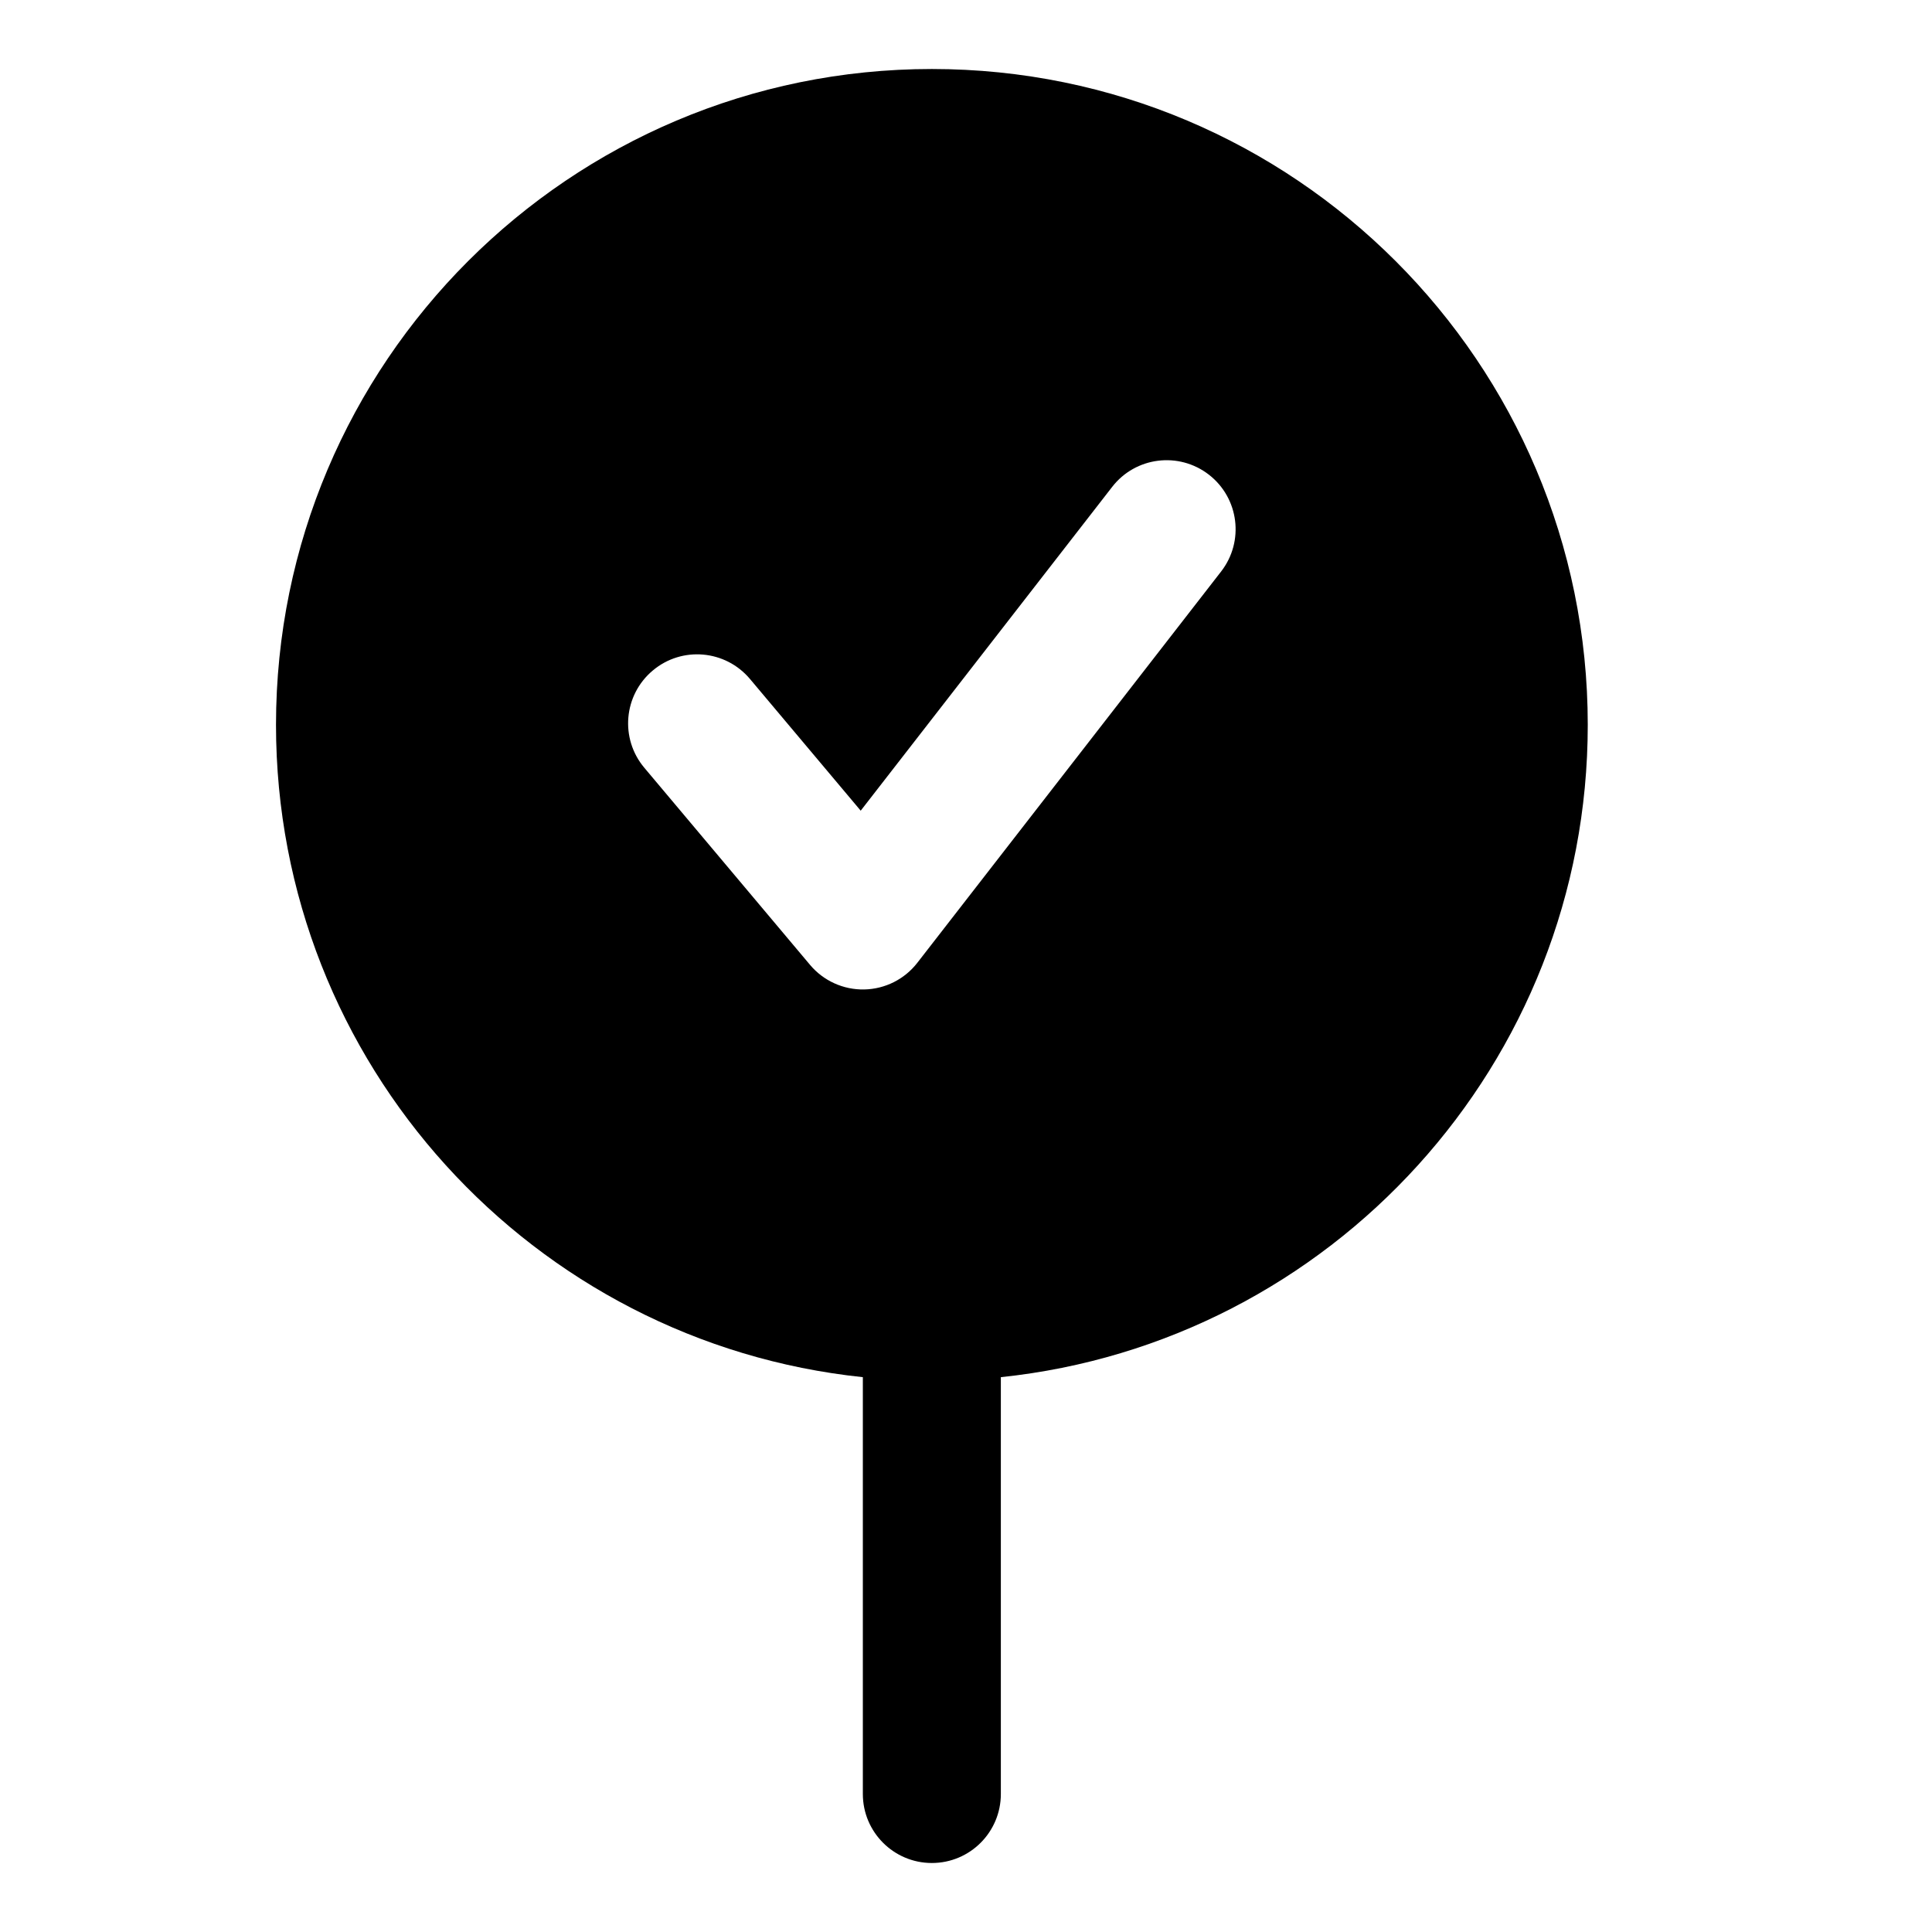 <svg width="28" height="28" viewBox="0 0 28 28" fill="none" xmlns="http://www.w3.org/2000/svg">
<path fill-rule="evenodd" clip-rule="evenodd" d="M13.505 1C8.256 1 4 5.256 4 10.505C4 15.417 7.726 19.459 12.505 19.959V26C12.505 26.552 12.953 27 13.505 27C14.058 27 14.505 26.552 14.505 26V19.959C19.285 19.459 23.011 15.417 23.011 10.505C23.011 5.256 18.755 1 13.505 1ZM17.521 6.88C17.957 7.219 18.036 7.847 17.697 8.283L13.295 13.953C13.11 14.192 12.827 14.334 12.525 14.34C12.223 14.346 11.934 14.215 11.74 13.984L9.338 11.127C8.982 10.704 9.037 10.073 9.46 9.718C9.882 9.362 10.513 9.417 10.869 9.84L12.474 11.749L16.118 7.057C16.456 6.62 17.084 6.541 17.521 6.88Z" fill="black"/>
</svg>
